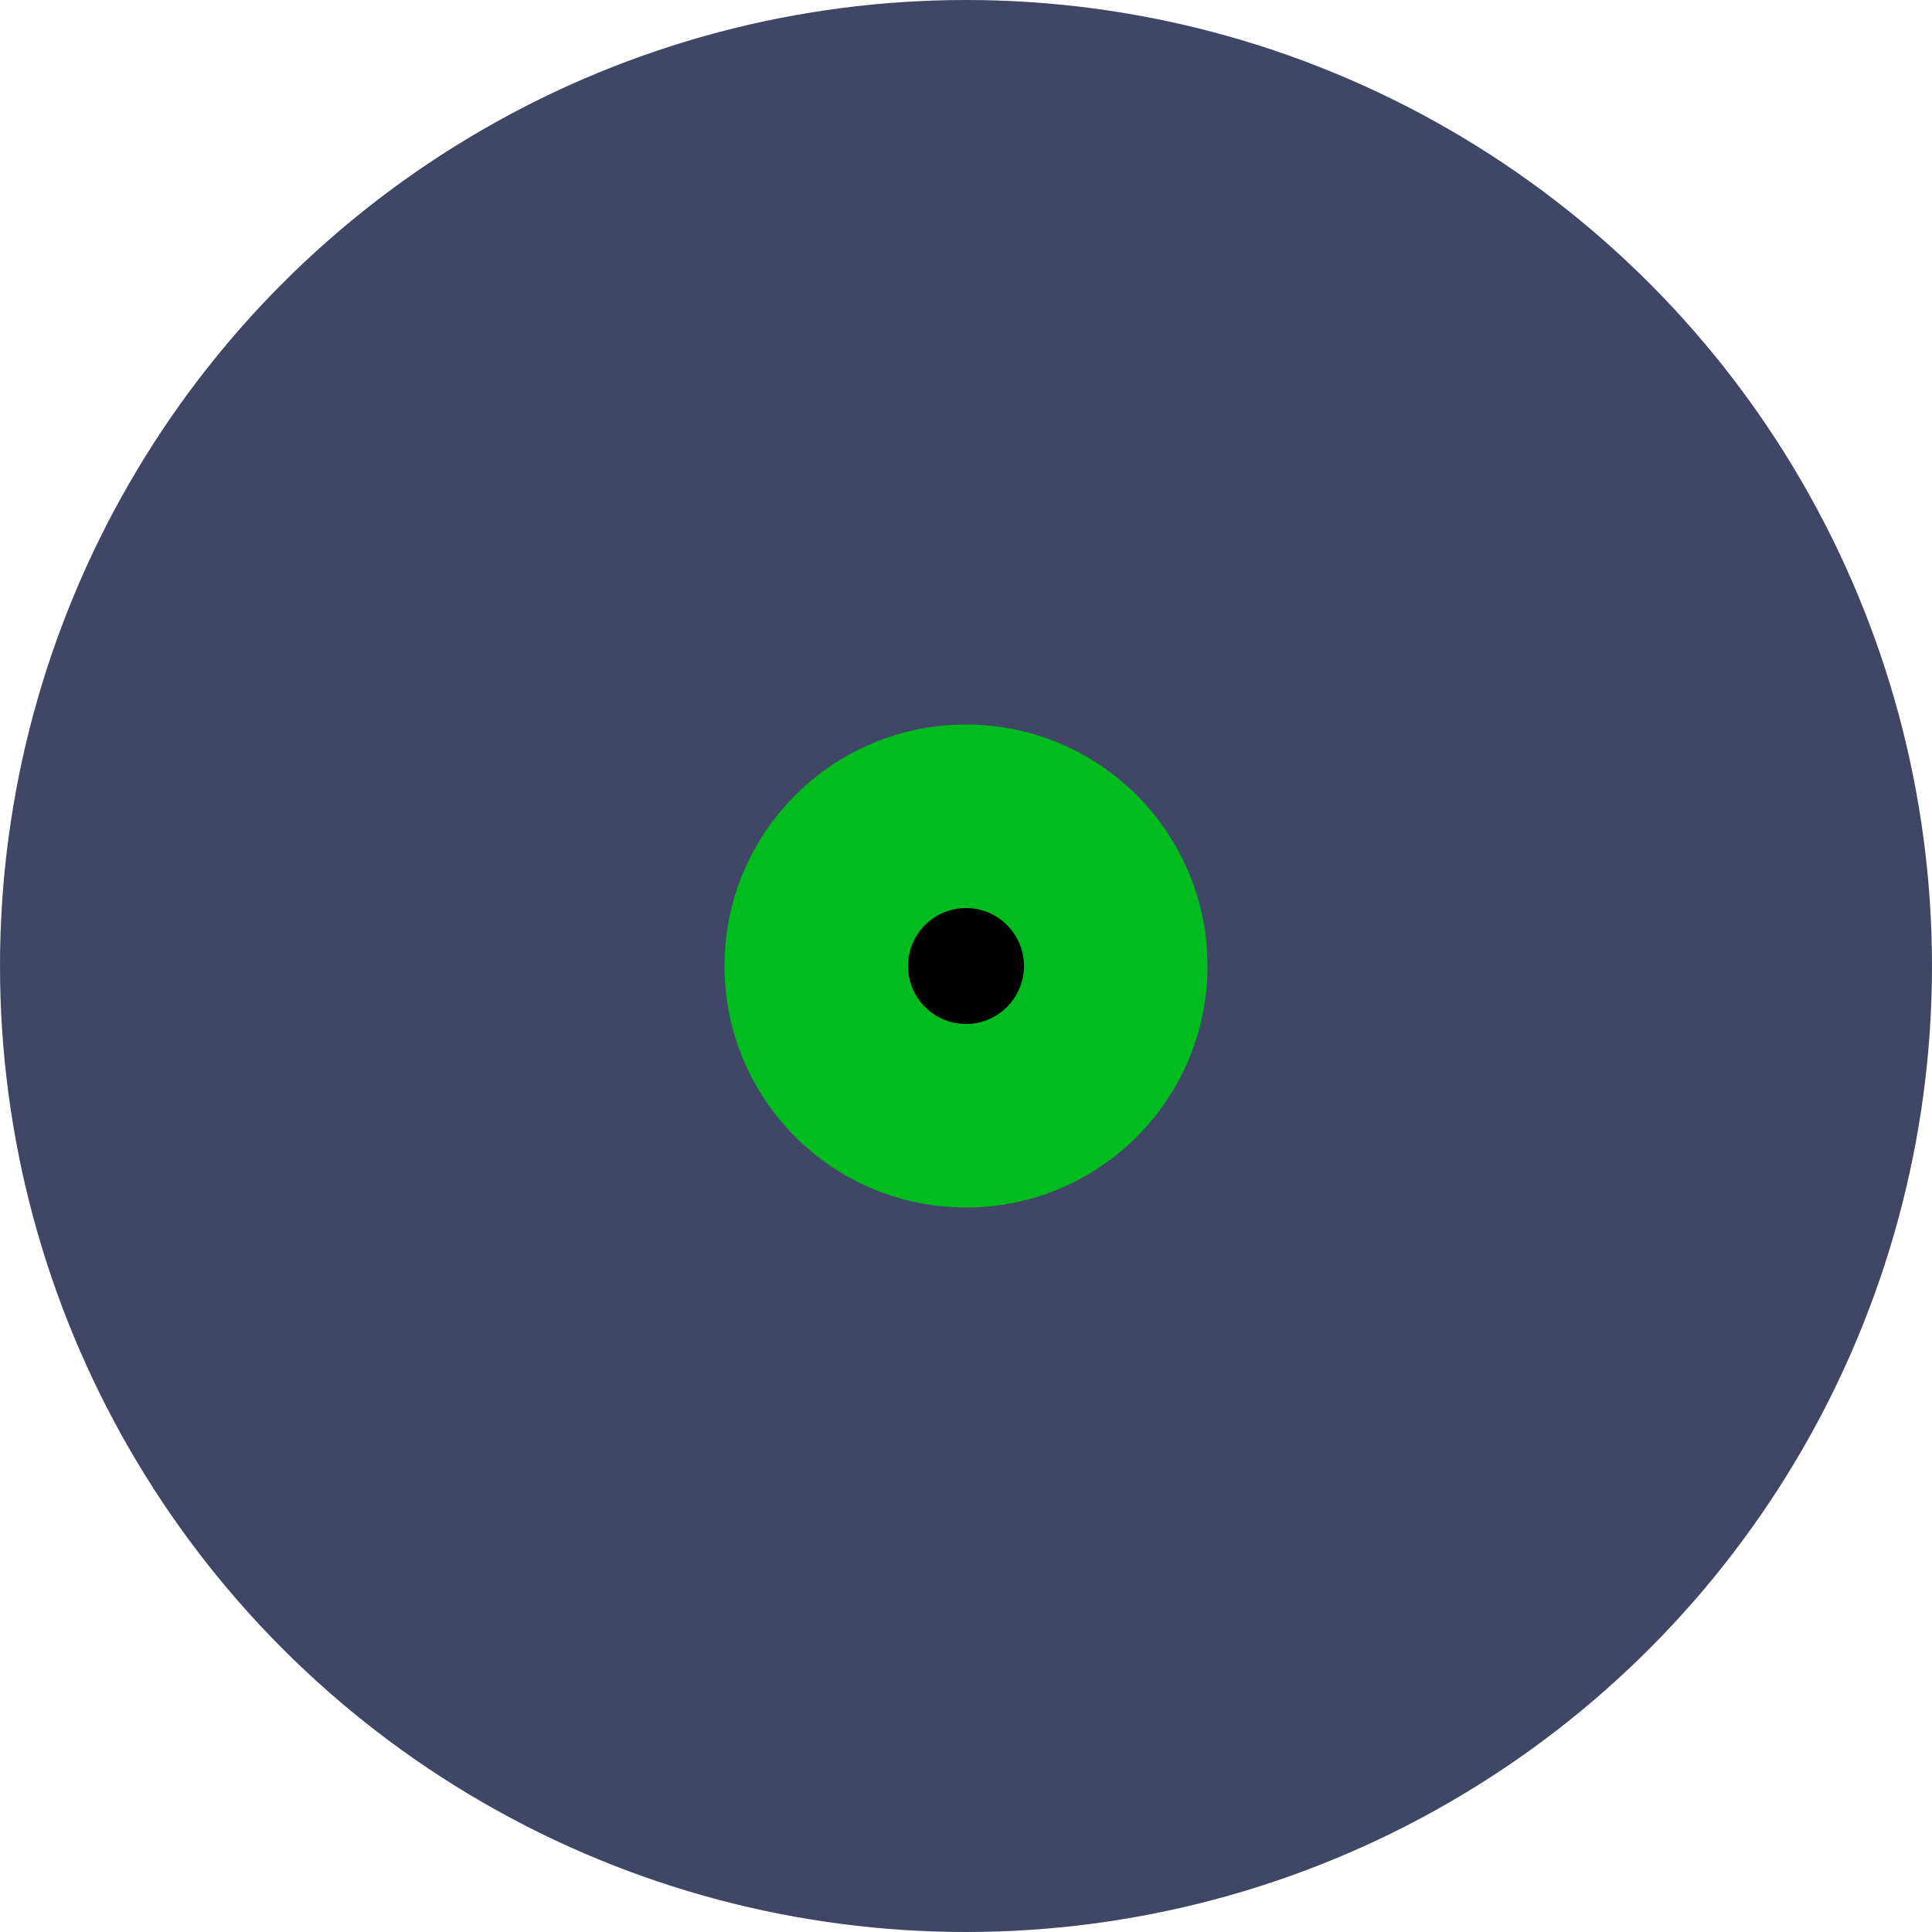 <svg width="200" height="200" viewBox="0 0 200 200" fill="none" xmlns="http://www.w3.org/2000/svg">
<circle cx="100" cy="100" r="100" fill="#404665"/>
<circle cx="100" cy="100" r="25" fill="#00BC1E"/>
<circle cx="100" cy="100" r="6" fill="black"/>
</svg>

